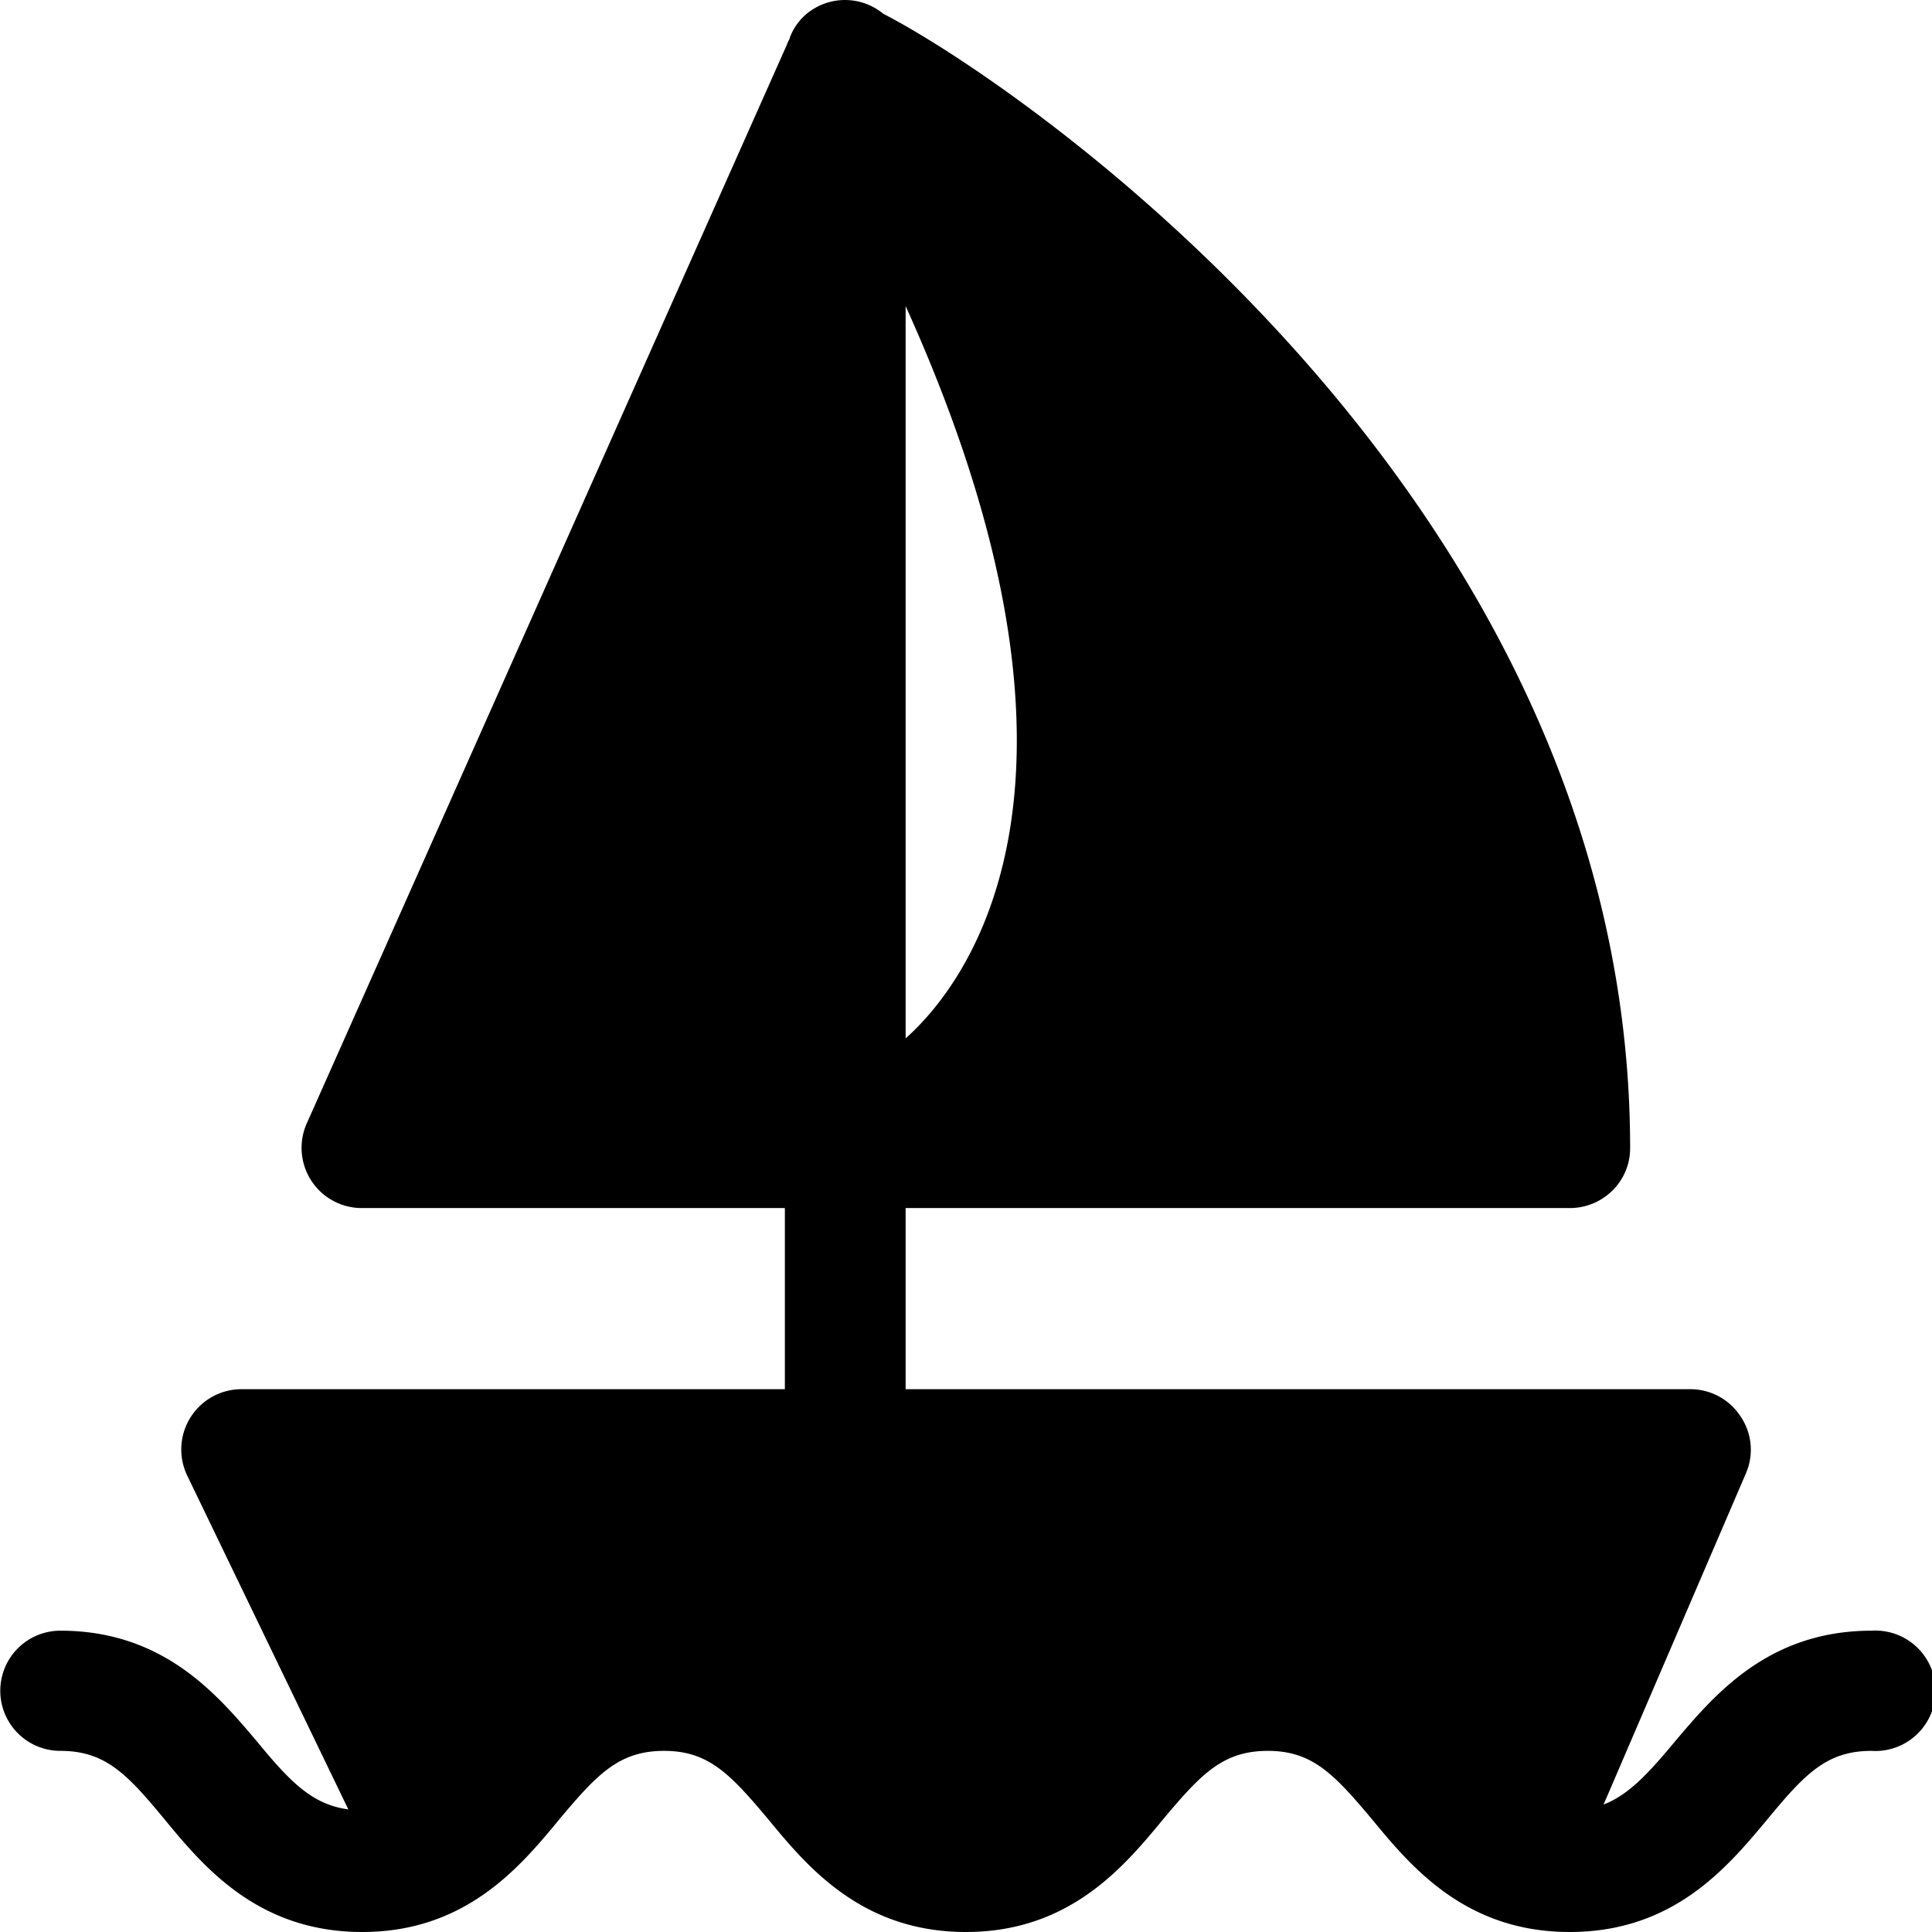 <svg width="24" height="24" viewBox="0 0 24 24" fill="none" xmlns="http://www.w3.org/2000/svg"><path fill-rule="evenodd" clip-rule="evenodd" d="M11.25 3.802c2.692 5.955.75 8.43 0 9.097V3.802Zm12 16.455c-1.29 0-1.958.803-2.453 1.388-.33.397-.57.652-.877.772l1.77-4.118a.737.737 0 0 0-.068-.704.745.745 0 0 0-.622-.338h-9.75v-2.25h8.25c.412 0 .75-.33.75-.743 0-8.062-7.62-13.245-9.278-14.093a.746.746 0 0 0-.855-.067.704.704 0 0 0-.307.368v.007a.68.68 0 0 0-.038.083L3.81 13.957a.748.748 0 0 0 .69 1.05h5.25v2.25H3a.749.749 0 0 0-.675 1.072l2.002 4.148c-.442-.06-.712-.33-1.125-.832-.495-.585-1.162-1.388-2.452-1.388a.746.746 0 1 0 0 1.493c.562 0 .832.292 1.297.854C2.535 23.197 3.21 24 4.5 24c1.282 0 1.957-.803 2.445-1.396.472-.562.742-.854 1.305-.854.555 0 .825.292 1.297.854C10.035 23.197 10.71 24 12 24c1.282 0 1.957-.803 2.445-1.396.472-.562.742-.854 1.305-.854.555 0 .825.292 1.297.854C17.535 23.197 18.21 24 19.5 24c1.29 0 1.957-.803 2.452-1.396.465-.562.735-.854 1.297-.854a.748.748 0 1 0 0-1.493Z" fill="currentColor"/></svg>